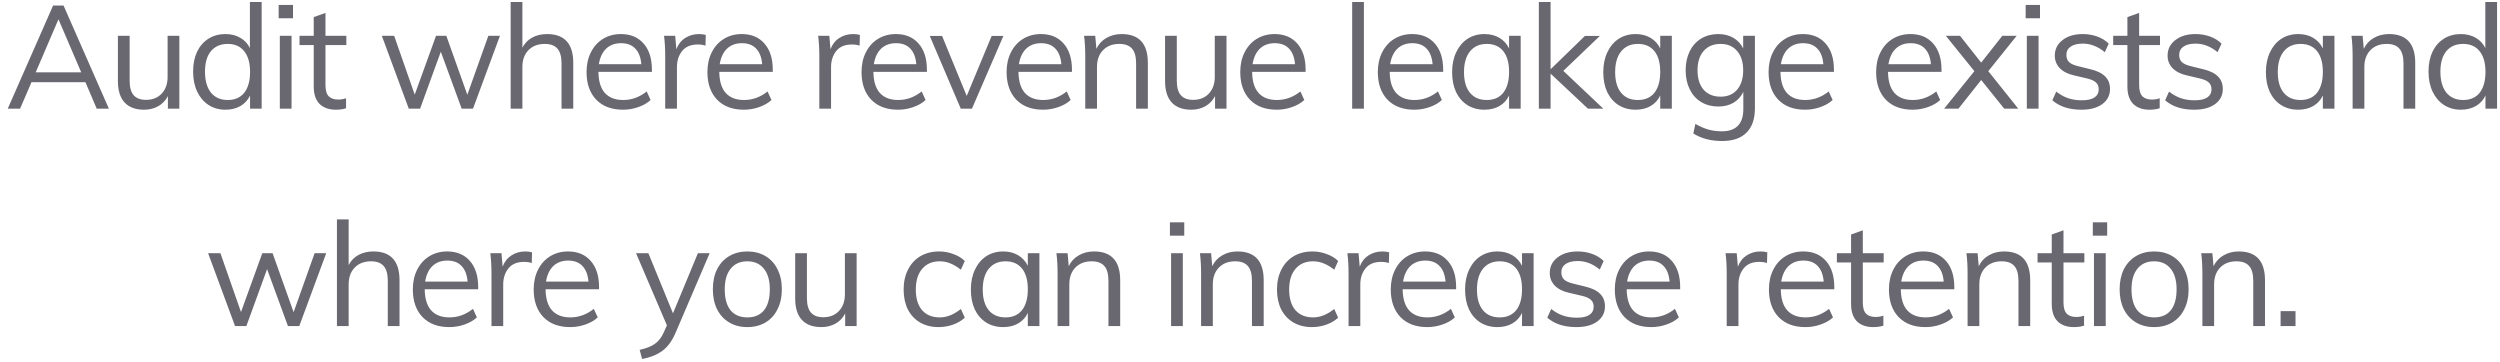 <svg width="276" height="40" viewBox="0 0 276 40" fill="none" xmlns="http://www.w3.org/2000/svg">
<path d="M9.431 9.072H3.478L2.215 12H0.854L5.862 0.608H7.014L12.023 12H10.678L9.431 9.072ZM8.966 7.984L6.455 2.128L3.942 7.984H8.966ZM19.8 3.952V12H18.536V10.608C18.28 11.099 17.923 11.472 17.464 11.728C17.006 11.984 16.488 12.112 15.912 12.112C14.963 12.112 14.243 11.845 13.752 11.312C13.262 10.779 13.016 9.989 13.016 8.944V3.952H14.312V8.912C14.312 9.637 14.462 10.171 14.76 10.512C15.059 10.853 15.512 11.024 16.12 11.024C16.835 11.024 17.411 10.795 17.848 10.336C18.286 9.867 18.504 9.253 18.504 8.496V3.952H19.8ZM28.887 0.224V12H27.607V10.544C27.372 11.045 27.015 11.435 26.535 11.712C26.065 11.979 25.516 12.112 24.887 12.112C24.183 12.112 23.558 11.936 23.015 11.584C22.481 11.232 22.065 10.741 21.767 10.112C21.468 9.472 21.319 8.736 21.319 7.904C21.319 7.072 21.462 6.347 21.75 5.728C22.049 5.099 22.471 4.613 23.015 4.272C23.558 3.931 24.183 3.76 24.887 3.76C25.516 3.76 26.065 3.899 26.535 4.176C27.004 4.443 27.356 4.821 27.59 5.312V0.224H28.887ZM25.142 11.04C25.932 11.04 26.54 10.773 26.966 10.24C27.393 9.696 27.607 8.928 27.607 7.936C27.607 6.955 27.393 6.197 26.966 5.664C26.54 5.12 25.932 4.848 25.142 4.848C24.353 4.848 23.735 5.115 23.287 5.648C22.849 6.181 22.631 6.933 22.631 7.904C22.631 8.896 22.849 9.669 23.287 10.224C23.735 10.768 24.353 11.04 25.142 11.04ZM30.892 3.952H32.188V12H30.892V3.952ZM32.348 0.544V2.016H30.764V0.544H32.348ZM35.932 4.976V9.376C35.932 9.973 36.055 10.395 36.3 10.64C36.546 10.875 36.892 10.992 37.34 10.992C37.639 10.992 37.927 10.944 38.204 10.848V11.952C37.874 12.059 37.5 12.112 37.084 12.112C36.316 12.112 35.714 11.899 35.276 11.472C34.85 11.035 34.636 10.395 34.636 9.552V4.976H33.068V3.952H34.636V1.888L35.932 1.424V3.952H38.236V4.976H35.932ZM55.194 3.952L52.218 12H50.969L48.666 5.712L46.377 12H45.13L42.154 3.952H43.514L45.785 10.448L48.138 3.952H49.273L51.593 10.464L53.913 3.952H55.194ZM60.392 3.76C62.322 3.76 63.288 4.821 63.288 6.944V12H61.992V7.008C61.992 6.261 61.842 5.717 61.544 5.376C61.245 5.024 60.776 4.848 60.136 4.848C59.389 4.848 58.791 5.077 58.343 5.536C57.895 5.995 57.672 6.613 57.672 7.392V12H56.376V0.224H57.672V5.264C57.928 4.773 58.29 4.4 58.76 4.144C59.239 3.888 59.783 3.76 60.392 3.76ZM71.971 7.936H66.067C66.077 8.96 66.312 9.733 66.771 10.256C67.24 10.779 67.917 11.04 68.803 11.04C69.741 11.04 70.605 10.725 71.395 10.096L71.827 11.04C71.475 11.371 71.021 11.632 70.467 11.824C69.923 12.016 69.363 12.112 68.787 12.112C67.528 12.112 66.541 11.744 65.827 11.008C65.112 10.261 64.755 9.243 64.755 7.952C64.755 7.131 64.915 6.405 65.235 5.776C65.555 5.136 66.003 4.64 66.579 4.288C67.155 3.936 67.811 3.76 68.547 3.76C69.613 3.76 70.451 4.112 71.059 4.816C71.667 5.509 71.971 6.469 71.971 7.696V7.936ZM68.563 4.768C67.891 4.768 67.341 4.971 66.915 5.376C66.499 5.781 66.232 6.352 66.115 7.088H70.803C70.739 6.331 70.515 5.755 70.131 5.36C69.757 4.965 69.235 4.768 68.563 4.768ZM77.182 3.76C77.448 3.76 77.694 3.792 77.918 3.856L77.886 5.04C77.64 4.955 77.358 4.912 77.038 4.912C76.259 4.912 75.678 5.157 75.294 5.648C74.92 6.128 74.734 6.715 74.734 7.408V12H73.438V6.208C73.438 5.376 73.395 4.624 73.31 3.952H74.542L74.67 5.44C74.872 4.896 75.198 4.48 75.646 4.192C76.094 3.904 76.606 3.76 77.182 3.76ZM85.314 7.936H79.41C79.421 8.96 79.655 9.733 80.114 10.256C80.583 10.779 81.261 11.04 82.146 11.04C83.085 11.04 83.949 10.725 84.738 10.096L85.17 11.04C84.818 11.371 84.365 11.632 83.81 11.824C83.266 12.016 82.706 12.112 82.13 12.112C80.871 12.112 79.885 11.744 79.17 11.008C78.455 10.261 78.098 9.243 78.098 7.952C78.098 7.131 78.258 6.405 78.578 5.776C78.898 5.136 79.346 4.64 79.922 4.288C80.498 3.936 81.154 3.76 81.89 3.76C82.957 3.76 83.794 4.112 84.402 4.816C85.01 5.509 85.314 6.469 85.314 7.696V7.936ZM81.906 4.768C81.234 4.768 80.685 4.971 80.258 5.376C79.842 5.781 79.575 6.352 79.458 7.088H84.146C84.082 6.331 83.858 5.755 83.474 5.36C83.101 4.965 82.578 4.768 81.906 4.768ZM94.197 3.76C94.463 3.76 94.709 3.792 94.933 3.856L94.901 5.04C94.655 4.955 94.373 4.912 94.053 4.912C93.274 4.912 92.693 5.157 92.309 5.648C91.935 6.128 91.749 6.715 91.749 7.408V12H90.453V6.208C90.453 5.376 90.41 4.624 90.325 3.952H91.557L91.685 5.44C91.887 4.896 92.213 4.48 92.661 4.192C93.109 3.904 93.621 3.76 94.197 3.76ZM102.329 7.936H96.425C96.436 8.96 96.67 9.733 97.129 10.256C97.598 10.779 98.276 11.04 99.161 11.04C100.1 11.04 100.964 10.725 101.753 10.096L102.185 11.04C101.833 11.371 101.38 11.632 100.825 11.824C100.281 12.016 99.721 12.112 99.145 12.112C97.886 12.112 96.9 11.744 96.185 11.008C95.47 10.261 95.113 9.243 95.113 7.952C95.113 7.131 95.273 6.405 95.593 5.776C95.913 5.136 96.361 4.64 96.937 4.288C97.513 3.936 98.169 3.76 98.905 3.76C99.972 3.76 100.809 4.112 101.417 4.816C102.025 5.509 102.329 6.469 102.329 7.696V7.936ZM98.921 4.768C98.249 4.768 97.7 4.971 97.273 5.376C96.857 5.781 96.59 6.352 96.473 7.088H101.161C101.097 6.331 100.873 5.755 100.489 5.36C100.116 4.965 99.593 4.768 98.921 4.768ZM110.774 3.968L107.302 12H106.07L102.646 3.968H104.006L106.726 10.592L109.478 3.968H110.774ZM118.344 7.936H112.44C112.451 8.96 112.686 9.733 113.144 10.256C113.614 10.779 114.291 11.04 115.176 11.04C116.115 11.04 116.979 10.725 117.768 10.096L118.2 11.04C117.848 11.371 117.395 11.632 116.84 11.824C116.296 12.016 115.736 12.112 115.16 12.112C113.902 12.112 112.915 11.744 112.2 11.008C111.486 10.261 111.128 9.243 111.128 7.952C111.128 7.131 111.288 6.405 111.608 5.776C111.928 5.136 112.376 4.64 112.952 4.288C113.528 3.936 114.184 3.76 114.92 3.76C115.987 3.76 116.824 4.112 117.432 4.816C118.04 5.509 118.344 6.469 118.344 7.696V7.936ZM114.936 4.768C114.264 4.768 113.715 4.971 113.288 5.376C112.872 5.781 112.606 6.352 112.488 7.088H117.176C117.112 6.331 116.888 5.755 116.504 5.36C116.131 4.965 115.608 4.768 114.936 4.768ZM123.827 3.76C125.758 3.76 126.723 4.821 126.723 6.944V12H125.427V7.008C125.427 6.261 125.278 5.717 124.979 5.376C124.68 5.024 124.211 4.848 123.571 4.848C122.824 4.848 122.227 5.077 121.779 5.536C121.331 5.995 121.107 6.613 121.107 7.392V12H119.811V6.208C119.811 5.376 119.768 4.624 119.683 3.952H120.915L121.043 5.392C121.288 4.869 121.656 4.469 122.147 4.192C122.638 3.904 123.198 3.76 123.827 3.76ZM135.406 3.952V12H134.142V10.608C133.886 11.099 133.529 11.472 133.07 11.728C132.612 11.984 132.094 12.112 131.518 12.112C130.569 12.112 129.849 11.845 129.358 11.312C128.868 10.779 128.622 9.989 128.622 8.944V3.952H129.918V8.912C129.918 9.637 130.068 10.171 130.366 10.512C130.665 10.853 131.118 11.024 131.726 11.024C132.441 11.024 133.017 10.795 133.454 10.336C133.892 9.867 134.11 9.253 134.11 8.496V3.952H135.406ZM144.14 7.936H138.236C138.247 8.96 138.482 9.733 138.94 10.256C139.41 10.779 140.087 11.04 140.972 11.04C141.911 11.04 142.775 10.725 143.564 10.096L143.996 11.04C143.644 11.371 143.191 11.632 142.636 11.824C142.092 12.016 141.532 12.112 140.956 12.112C139.698 12.112 138.711 11.744 137.996 11.008C137.282 10.261 136.924 9.243 136.924 7.952C136.924 7.131 137.084 6.405 137.404 5.776C137.724 5.136 138.172 4.64 138.748 4.288C139.324 3.936 139.98 3.76 140.716 3.76C141.783 3.76 142.62 4.112 143.228 4.816C143.836 5.509 144.14 6.469 144.14 7.696V7.936ZM140.732 4.768C140.06 4.768 139.511 4.971 139.084 5.376C138.668 5.781 138.402 6.352 138.284 7.088H142.972C142.908 6.331 142.684 5.755 142.3 5.36C141.927 4.965 141.404 4.768 140.732 4.768ZM149.279 0.224H150.575V12H149.279V0.224ZM159.327 7.936H153.423C153.434 8.96 153.669 9.733 154.127 10.256C154.597 10.779 155.274 11.04 156.159 11.04C157.098 11.04 157.962 10.725 158.751 10.096L159.183 11.04C158.831 11.371 158.378 11.632 157.823 11.824C157.279 12.016 156.719 12.112 156.143 12.112C154.885 12.112 153.898 11.744 153.183 11.008C152.469 10.261 152.111 9.243 152.111 7.952C152.111 7.131 152.271 6.405 152.591 5.776C152.911 5.136 153.359 4.64 153.935 4.288C154.511 3.936 155.167 3.76 155.903 3.76C156.97 3.76 157.807 4.112 158.415 4.816C159.023 5.509 159.327 6.469 159.327 7.696V7.936ZM155.919 4.768C155.247 4.768 154.698 4.971 154.271 5.376C153.855 5.781 153.589 6.352 153.471 7.088H158.159C158.095 6.331 157.871 5.755 157.487 5.36C157.114 4.965 156.591 4.768 155.919 4.768ZM167.882 3.952V12H166.602V10.544C166.368 11.045 166.01 11.435 165.53 11.712C165.061 11.979 164.512 12.112 163.882 12.112C163.168 12.112 162.538 11.941 161.994 11.6C161.461 11.259 161.045 10.779 160.746 10.16C160.458 9.531 160.314 8.8 160.314 7.968C160.314 7.136 160.464 6.405 160.762 5.776C161.061 5.136 161.477 4.64 162.01 4.288C162.554 3.936 163.178 3.76 163.882 3.76C164.512 3.76 165.061 3.899 165.53 4.176C166 4.453 166.357 4.843 166.602 5.344V3.952H167.882ZM164.138 11.04C164.928 11.04 165.536 10.773 165.962 10.24C166.389 9.696 166.602 8.928 166.602 7.936C166.602 6.944 166.389 6.181 165.962 5.648C165.536 5.115 164.928 4.848 164.138 4.848C163.349 4.848 162.73 5.125 162.282 5.68C161.845 6.224 161.626 6.987 161.626 7.968C161.626 8.949 161.845 9.707 162.282 10.24C162.72 10.773 163.338 11.04 164.138 11.04ZM175.312 12L171.184 8.128V12H169.888V0.224H171.184V7.648L174.976 3.968H176.624L172.592 7.824L177.008 12H175.312ZM184.569 3.952V12H183.289V10.544C183.055 11.045 182.697 11.435 182.217 11.712C181.748 11.979 181.199 12.112 180.569 12.112C179.855 12.112 179.225 11.941 178.681 11.6C178.148 11.259 177.732 10.779 177.433 10.16C177.145 9.531 177.001 8.8 177.001 7.968C177.001 7.136 177.151 6.405 177.449 5.776C177.748 5.136 178.164 4.64 178.697 4.288C179.241 3.936 179.865 3.76 180.569 3.76C181.199 3.76 181.748 3.899 182.217 4.176C182.687 4.453 183.044 4.843 183.289 5.344V3.952H184.569ZM180.825 11.04C181.615 11.04 182.223 10.773 182.649 10.24C183.076 9.696 183.289 8.928 183.289 7.936C183.289 6.944 183.076 6.181 182.649 5.648C182.223 5.115 181.615 4.848 180.825 4.848C180.036 4.848 179.417 5.125 178.969 5.68C178.532 6.224 178.313 6.987 178.313 7.968C178.313 8.949 178.532 9.707 178.969 10.24C179.407 10.773 180.025 11.04 180.825 11.04ZM193.743 3.952V11.936C193.743 13.131 193.434 14.032 192.815 14.64C192.207 15.259 191.306 15.568 190.111 15.568C188.884 15.568 187.828 15.291 186.943 14.736L187.167 13.68C187.679 13.968 188.159 14.176 188.607 14.304C189.066 14.432 189.567 14.496 190.111 14.496C190.89 14.496 191.476 14.288 191.871 13.872C192.266 13.467 192.463 12.859 192.463 12.048V10.144C192.218 10.656 191.855 11.056 191.375 11.344C190.906 11.621 190.346 11.76 189.695 11.76C188.991 11.76 188.362 11.595 187.807 11.264C187.263 10.933 186.842 10.464 186.543 9.856C186.244 9.248 186.095 8.549 186.095 7.76C186.095 6.971 186.244 6.272 186.543 5.664C186.842 5.056 187.263 4.587 187.807 4.256C188.362 3.925 188.991 3.76 189.695 3.76C190.335 3.76 190.89 3.899 191.359 4.176C191.839 4.453 192.202 4.843 192.447 5.344V3.952H193.743ZM189.951 10.672C190.73 10.672 191.338 10.416 191.775 9.904C192.223 9.381 192.447 8.667 192.447 7.76C192.447 6.853 192.223 6.144 191.775 5.632C191.338 5.109 190.73 4.848 189.951 4.848C189.162 4.848 188.538 5.109 188.079 5.632C187.631 6.144 187.407 6.853 187.407 7.76C187.407 8.667 187.631 9.381 188.079 9.904C188.538 10.416 189.162 10.672 189.951 10.672ZM202.467 7.936H196.563C196.574 8.96 196.808 9.733 197.267 10.256C197.736 10.779 198.414 11.04 199.299 11.04C200.238 11.04 201.102 10.725 201.891 10.096L202.323 11.04C201.971 11.371 201.518 11.632 200.963 11.824C200.419 12.016 199.859 12.112 199.283 12.112C198.024 12.112 197.038 11.744 196.323 11.008C195.608 10.261 195.251 9.243 195.251 7.952C195.251 7.131 195.411 6.405 195.731 5.776C196.051 5.136 196.499 4.64 197.075 4.288C197.651 3.936 198.307 3.76 199.043 3.76C200.11 3.76 200.947 4.112 201.555 4.816C202.163 5.509 202.467 6.469 202.467 7.696V7.936ZM199.059 4.768C198.387 4.768 197.838 4.971 197.411 5.376C196.995 5.781 196.728 6.352 196.611 7.088H201.299C201.235 6.331 201.011 5.755 200.627 5.36C200.254 4.965 199.731 4.768 199.059 4.768ZM214.341 7.936H208.437C208.448 8.96 208.683 9.733 209.141 10.256C209.611 10.779 210.288 11.04 211.173 11.04C212.112 11.04 212.976 10.725 213.765 10.096L214.197 11.04C213.845 11.371 213.392 11.632 212.837 11.824C212.293 12.016 211.733 12.112 211.157 12.112C209.899 12.112 208.912 11.744 208.197 11.008C207.483 10.261 207.125 9.243 207.125 7.952C207.125 7.131 207.285 6.405 207.605 5.776C207.925 5.136 208.373 4.64 208.949 4.288C209.525 3.936 210.181 3.76 210.917 3.76C211.984 3.76 212.821 4.112 213.429 4.816C214.037 5.509 214.341 6.469 214.341 7.696V7.936ZM210.933 4.768C210.261 4.768 209.712 4.971 209.285 5.376C208.869 5.781 208.603 6.352 208.485 7.088H213.173C213.109 6.331 212.885 5.755 212.501 5.36C212.128 4.965 211.605 4.768 210.933 4.768ZM222.819 12H221.267L218.723 8.832L216.211 12H214.627L217.971 7.856L214.819 3.952H216.387L218.723 6.912L221.059 3.952H222.643L219.507 7.856L222.819 12ZM223.761 3.952H225.057V12H223.761V3.952ZM225.217 0.544V2.016H223.633V0.544H225.217ZM229.794 12.112C228.439 12.112 227.367 11.765 226.578 11.072L227.01 10.112C227.447 10.453 227.89 10.699 228.338 10.848C228.786 10.997 229.287 11.072 229.842 11.072C230.45 11.072 230.908 10.971 231.218 10.768C231.538 10.555 231.698 10.251 231.698 9.856C231.698 9.536 231.591 9.28 231.378 9.088C231.164 8.896 230.812 8.747 230.322 8.64L228.962 8.32C228.29 8.171 227.767 7.904 227.394 7.52C227.031 7.136 226.85 6.677 226.85 6.144C226.85 5.44 227.132 4.869 227.698 4.432C228.263 3.984 229.01 3.76 229.938 3.76C230.503 3.76 231.036 3.851 231.538 4.032C232.039 4.213 232.46 4.475 232.802 4.816L232.37 5.76C231.612 5.131 230.802 4.816 229.938 4.816C229.362 4.816 228.914 4.928 228.594 5.152C228.284 5.365 228.13 5.669 228.13 6.064C228.13 6.395 228.226 6.656 228.418 6.848C228.62 7.04 228.94 7.189 229.378 7.296L230.738 7.632C231.484 7.803 232.039 8.069 232.402 8.432C232.764 8.784 232.946 9.248 232.946 9.824C232.946 10.517 232.663 11.072 232.098 11.488C231.532 11.904 230.764 12.112 229.794 12.112ZM236.161 4.976V9.376C236.161 9.973 236.283 10.395 236.529 10.64C236.774 10.875 237.121 10.992 237.569 10.992C237.867 10.992 238.155 10.944 238.433 10.848V11.952C238.102 12.059 237.729 12.112 237.313 12.112C236.545 12.112 235.942 11.899 235.505 11.472C235.078 11.035 234.865 10.395 234.865 9.552V4.976H233.297V3.952H234.865V1.888L236.161 1.424V3.952H238.465V4.976H236.161ZM242.246 12.112C240.892 12.112 239.82 11.765 239.03 11.072L239.462 10.112C239.9 10.453 240.342 10.699 240.79 10.848C241.238 10.997 241.74 11.072 242.294 11.072C242.902 11.072 243.361 10.971 243.67 10.768C243.99 10.555 244.15 10.251 244.15 9.856C244.15 9.536 244.044 9.28 243.83 9.088C243.617 8.896 243.265 8.747 242.774 8.64L241.414 8.32C240.742 8.171 240.22 7.904 239.846 7.52C239.484 7.136 239.302 6.677 239.302 6.144C239.302 5.44 239.585 4.869 240.15 4.432C240.716 3.984 241.462 3.76 242.39 3.76C242.956 3.76 243.489 3.851 243.99 4.032C244.492 4.213 244.913 4.475 245.254 4.816L244.822 5.76C244.065 5.131 243.254 4.816 242.39 4.816C241.814 4.816 241.366 4.928 241.046 5.152C240.737 5.365 240.582 5.669 240.582 6.064C240.582 6.395 240.678 6.656 240.87 6.848C241.073 7.04 241.393 7.189 241.83 7.296L243.19 7.632C243.937 7.803 244.492 8.069 244.854 8.432C245.217 8.784 245.398 9.248 245.398 9.824C245.398 10.517 245.116 11.072 244.55 11.488C243.985 11.904 243.217 12.112 242.246 12.112ZM257.723 3.952V12H256.443V10.544C256.209 11.045 255.851 11.435 255.371 11.712C254.902 11.979 254.353 12.112 253.723 12.112C253.009 12.112 252.379 11.941 251.835 11.6C251.302 11.259 250.886 10.779 250.587 10.16C250.299 9.531 250.155 8.8 250.155 7.968C250.155 7.136 250.305 6.405 250.603 5.776C250.902 5.136 251.318 4.64 251.851 4.288C252.395 3.936 253.019 3.76 253.723 3.76C254.353 3.76 254.902 3.899 255.371 4.176C255.841 4.453 256.198 4.843 256.443 5.344V3.952H257.723ZM253.979 11.04C254.769 11.04 255.377 10.773 255.803 10.24C256.23 9.696 256.443 8.928 256.443 7.936C256.443 6.944 256.23 6.181 255.803 5.648C255.377 5.115 254.769 4.848 253.979 4.848C253.19 4.848 252.571 5.125 252.123 5.68C251.686 6.224 251.467 6.987 251.467 7.968C251.467 8.949 251.686 9.707 252.123 10.24C252.561 10.773 253.179 11.04 253.979 11.04ZM263.745 3.76C265.675 3.76 266.641 4.821 266.641 6.944V12H265.345V7.008C265.345 6.261 265.195 5.717 264.897 5.376C264.598 5.024 264.129 4.848 263.489 4.848C262.742 4.848 262.145 5.077 261.697 5.536C261.249 5.995 261.025 6.613 261.025 7.392V12H259.729V6.208C259.729 5.376 259.686 4.624 259.601 3.952H260.833L260.961 5.392C261.206 4.869 261.574 4.469 262.065 4.192C262.555 3.904 263.115 3.76 263.745 3.76ZM275.676 0.224V12H274.396V10.544C274.161 11.045 273.804 11.435 273.324 11.712C272.855 11.979 272.305 12.112 271.676 12.112C270.972 12.112 270.348 11.936 269.804 11.584C269.271 11.232 268.855 10.741 268.556 10.112C268.257 9.472 268.108 8.736 268.108 7.904C268.108 7.072 268.252 6.347 268.54 5.728C268.839 5.099 269.26 4.613 269.804 4.272C270.348 3.931 270.972 3.76 271.676 3.76C272.305 3.76 272.855 3.899 273.324 4.176C273.793 4.443 274.145 4.821 274.38 5.312V0.224H275.676ZM271.932 11.04C272.721 11.04 273.329 10.773 273.756 10.24C274.183 9.696 274.396 8.928 274.396 7.936C274.396 6.955 274.183 6.197 273.756 5.664C273.329 5.12 272.721 4.848 271.932 4.848C271.143 4.848 270.524 5.115 270.076 5.648C269.639 6.181 269.42 6.933 269.42 7.904C269.42 8.896 269.639 9.669 270.076 10.224C270.524 10.768 271.143 11.04 271.932 11.04ZM36.014 27.952L33.038 36H31.79L29.486 29.712L27.198 36H25.95L22.974 27.952H24.334L26.606 34.448L28.958 27.952H30.094L32.414 34.464L34.734 27.952H36.014ZM41.212 27.76C43.143 27.76 44.108 28.821 44.108 30.944V36H42.812V31.008C42.812 30.261 42.663 29.717 42.364 29.376C42.066 29.024 41.596 28.848 40.956 28.848C40.21 28.848 39.612 29.077 39.164 29.536C38.717 29.995 38.492 30.613 38.492 31.392V36H37.197V24.224H38.492V29.264C38.748 28.773 39.111 28.4 39.581 28.144C40.06 27.888 40.605 27.76 41.212 27.76ZM52.792 31.936H46.888C46.898 32.96 47.133 33.733 47.592 34.256C48.061 34.779 48.738 35.04 49.624 35.04C50.562 35.04 51.426 34.725 52.216 34.096L52.648 35.04C52.296 35.371 51.842 35.632 51.288 35.824C50.744 36.016 50.184 36.112 49.608 36.112C48.349 36.112 47.362 35.744 46.648 35.008C45.933 34.261 45.576 33.243 45.576 31.952C45.576 31.131 45.736 30.405 46.056 29.776C46.376 29.136 46.824 28.64 47.4 28.288C47.976 27.936 48.632 27.76 49.368 27.76C50.434 27.76 51.272 28.112 51.88 28.816C52.488 29.509 52.792 30.469 52.792 31.696V31.936ZM49.384 28.768C48.712 28.768 48.162 28.971 47.736 29.376C47.32 29.781 47.053 30.352 46.936 31.088H51.624C51.56 30.331 51.336 29.755 50.952 29.36C50.578 28.965 50.056 28.768 49.384 28.768ZM58.003 27.76C58.269 27.76 58.515 27.792 58.739 27.856L58.707 29.04C58.461 28.955 58.179 28.912 57.859 28.912C57.08 28.912 56.499 29.157 56.115 29.648C55.741 30.128 55.555 30.715 55.555 31.408V36H54.259V30.208C54.259 29.376 54.216 28.624 54.131 27.952H55.363L55.491 29.44C55.693 28.896 56.019 28.48 56.467 28.192C56.915 27.904 57.427 27.76 58.003 27.76ZM66.135 31.936H60.231C60.242 32.96 60.476 33.733 60.935 34.256C61.404 34.779 62.082 35.04 62.967 35.04C63.906 35.04 64.77 34.725 65.559 34.096L65.991 35.04C65.639 35.371 65.186 35.632 64.631 35.824C64.087 36.016 63.527 36.112 62.951 36.112C61.692 36.112 60.706 35.744 59.991 35.008C59.276 34.261 58.919 33.243 58.919 31.952C58.919 31.131 59.079 30.405 59.399 29.776C59.719 29.136 60.167 28.64 60.743 28.288C61.319 27.936 61.975 27.76 62.711 27.76C63.778 27.76 64.615 28.112 65.223 28.816C65.831 29.509 66.135 30.469 66.135 31.696V31.936ZM62.727 28.768C62.055 28.768 61.506 28.971 61.079 29.376C60.663 29.781 60.396 30.352 60.279 31.088H64.967C64.903 30.331 64.679 29.755 64.295 29.36C63.922 28.965 63.399 28.768 62.727 28.768ZM78.346 27.952L74.585 36.736C74.191 37.653 73.695 38.325 73.097 38.752C72.5 39.179 71.764 39.472 70.889 39.632L70.618 38.624C71.375 38.453 71.945 38.224 72.329 37.936C72.724 37.659 73.049 37.227 73.305 36.64L73.626 35.92L70.218 27.952H71.578L74.297 34.592L77.049 27.952H78.346ZM82.508 36.112C81.75 36.112 81.084 35.941 80.508 35.6C79.932 35.259 79.484 34.773 79.164 34.144C78.854 33.515 78.7 32.779 78.7 31.936C78.7 31.093 78.854 30.357 79.164 29.728C79.484 29.099 79.932 28.613 80.508 28.272C81.084 27.931 81.75 27.76 82.508 27.76C83.265 27.76 83.932 27.931 84.508 28.272C85.084 28.613 85.526 29.099 85.836 29.728C86.156 30.357 86.316 31.093 86.316 31.936C86.316 32.779 86.156 33.515 85.836 34.144C85.526 34.773 85.084 35.259 84.508 35.6C83.932 35.941 83.265 36.112 82.508 36.112ZM82.508 35.04C83.308 35.04 83.921 34.779 84.348 34.256C84.774 33.723 84.988 32.949 84.988 31.936C84.988 30.955 84.769 30.197 84.332 29.664C83.894 29.12 83.286 28.848 82.508 28.848C81.718 28.848 81.105 29.12 80.668 29.664C80.23 30.197 80.012 30.955 80.012 31.936C80.012 32.949 80.225 33.723 80.652 34.256C81.089 34.779 81.708 35.04 82.508 35.04ZM94.572 27.952V36H93.308V34.608C93.052 35.099 92.694 35.472 92.236 35.728C91.777 35.984 91.26 36.112 90.684 36.112C89.734 36.112 89.014 35.845 88.524 35.312C88.033 34.779 87.788 33.989 87.788 32.944V27.952H89.084V32.912C89.084 33.637 89.233 34.171 89.532 34.512C89.83 34.853 90.284 35.024 90.892 35.024C91.606 35.024 92.182 34.795 92.62 34.336C93.057 33.867 93.276 33.253 93.276 32.496V27.952H94.572ZM103.617 36.112C102.839 36.112 102.156 35.941 101.569 35.6C100.993 35.259 100.545 34.779 100.225 34.16C99.916 33.531 99.761 32.8 99.761 31.968C99.761 31.136 99.921 30.405 100.241 29.776C100.561 29.136 101.015 28.64 101.601 28.288C102.199 27.936 102.892 27.76 103.681 27.76C104.225 27.76 104.748 27.856 105.249 28.048C105.761 28.229 106.183 28.485 106.513 28.816L106.081 29.776C105.676 29.456 105.281 29.221 104.897 29.072C104.524 28.923 104.14 28.848 103.745 28.848C102.924 28.848 102.279 29.125 101.809 29.68C101.34 30.224 101.105 30.987 101.105 31.968C101.105 32.939 101.335 33.696 101.793 34.24C102.263 34.773 102.913 35.04 103.745 35.04C104.14 35.04 104.524 34.965 104.897 34.816C105.281 34.667 105.676 34.432 106.081 34.112L106.513 35.072C106.172 35.392 105.74 35.648 105.217 35.84C104.705 36.021 104.172 36.112 103.617 36.112ZM114.751 27.952V36H113.471V34.544C113.236 35.045 112.879 35.435 112.399 35.712C111.93 35.979 111.38 36.112 110.751 36.112C110.036 36.112 109.407 35.941 108.863 35.6C108.33 35.259 107.914 34.779 107.615 34.16C107.327 33.531 107.183 32.8 107.183 31.968C107.183 31.136 107.332 30.405 107.631 29.776C107.93 29.136 108.346 28.64 108.879 28.288C109.423 27.936 110.047 27.76 110.751 27.76C111.38 27.76 111.93 27.899 112.399 28.176C112.868 28.453 113.226 28.843 113.471 29.344V27.952H114.751ZM111.007 35.04C111.796 35.04 112.404 34.773 112.831 34.24C113.258 33.696 113.471 32.928 113.471 31.936C113.471 30.944 113.258 30.181 112.831 29.648C112.404 29.115 111.796 28.848 111.007 28.848C110.218 28.848 109.599 29.125 109.151 29.68C108.714 30.224 108.495 30.987 108.495 31.968C108.495 32.949 108.714 33.707 109.151 34.24C109.588 34.773 110.207 35.04 111.007 35.04ZM120.773 27.76C122.703 27.76 123.669 28.821 123.669 30.944V36H122.373V31.008C122.373 30.261 122.223 29.717 121.925 29.376C121.626 29.024 121.157 28.848 120.517 28.848C119.77 28.848 119.173 29.077 118.725 29.536C118.277 29.995 118.053 30.613 118.053 31.392V36H116.757V30.208C116.757 29.376 116.714 28.624 116.629 27.952H117.861L117.989 29.392C118.234 28.869 118.602 28.469 119.093 28.192C119.583 27.904 120.143 27.76 120.773 27.76ZM129.287 27.952H130.583V36H129.287V27.952ZM130.743 24.544V26.016H129.159V24.544H130.743ZM136.616 27.76C138.546 27.76 139.512 28.821 139.512 30.944V36H138.216V31.008C138.216 30.261 138.066 29.717 137.768 29.376C137.469 29.024 137 28.848 136.36 28.848C135.613 28.848 135.016 29.077 134.568 29.536C134.12 29.995 133.896 30.613 133.896 31.392V36H132.6V30.208C132.6 29.376 132.557 28.624 132.472 27.952H133.704L133.832 29.392C134.077 28.869 134.445 28.469 134.936 28.192C135.426 27.904 135.986 27.76 136.616 27.76ZM144.835 36.112C144.056 36.112 143.374 35.941 142.787 35.6C142.211 35.259 141.763 34.779 141.443 34.16C141.134 33.531 140.979 32.8 140.979 31.968C140.979 31.136 141.139 30.405 141.459 29.776C141.779 29.136 142.232 28.64 142.819 28.288C143.416 27.936 144.11 27.76 144.899 27.76C145.443 27.76 145.966 27.856 146.467 28.048C146.979 28.229 147.4 28.485 147.731 28.816L147.299 29.776C146.894 29.456 146.499 29.221 146.115 29.072C145.742 28.923 145.358 28.848 144.963 28.848C144.142 28.848 143.496 29.125 143.027 29.68C142.558 30.224 142.323 30.987 142.323 31.968C142.323 32.939 142.552 33.696 143.011 34.24C143.48 34.773 144.131 35.04 144.963 35.04C145.358 35.04 145.742 34.965 146.115 34.816C146.499 34.667 146.894 34.432 147.299 34.112L147.731 35.072C147.39 35.392 146.958 35.648 146.435 35.84C145.923 36.021 145.39 36.112 144.835 36.112ZM152.625 27.76C152.891 27.76 153.137 27.792 153.361 27.856L153.329 29.04C153.083 28.955 152.801 28.912 152.481 28.912C151.702 28.912 151.121 29.157 150.737 29.648C150.363 30.128 150.177 30.715 150.177 31.408V36H148.881V30.208C148.881 29.376 148.838 28.624 148.753 27.952H149.985L150.113 29.44C150.315 28.896 150.641 28.48 151.089 28.192C151.537 27.904 152.049 27.76 152.625 27.76ZM160.757 31.936H154.853C154.864 32.96 155.098 33.733 155.557 34.256C156.026 34.779 156.704 35.04 157.589 35.04C158.528 35.04 159.392 34.725 160.181 34.096L160.613 35.04C160.261 35.371 159.808 35.632 159.253 35.824C158.709 36.016 158.149 36.112 157.573 36.112C156.314 36.112 155.328 35.744 154.613 35.008C153.898 34.261 153.541 33.243 153.541 31.952C153.541 31.131 153.701 30.405 154.021 29.776C154.341 29.136 154.789 28.64 155.365 28.288C155.941 27.936 156.597 27.76 157.333 27.76C158.4 27.76 159.237 28.112 159.845 28.816C160.453 29.509 160.757 30.469 160.757 31.696V31.936ZM157.349 28.768C156.677 28.768 156.128 28.971 155.701 29.376C155.285 29.781 155.018 30.352 154.901 31.088H159.589C159.525 30.331 159.301 29.755 158.917 29.36C158.544 28.965 158.021 28.768 157.349 28.768ZM169.312 27.952V36H168.032V34.544C167.797 35.045 167.44 35.435 166.96 35.712C166.491 35.979 165.941 36.112 165.312 36.112C164.597 36.112 163.968 35.941 163.424 35.6C162.891 35.259 162.475 34.779 162.176 34.16C161.888 33.531 161.744 32.8 161.744 31.968C161.744 31.136 161.893 30.405 162.192 29.776C162.491 29.136 162.907 28.64 163.44 28.288C163.984 27.936 164.608 27.76 165.312 27.76C165.941 27.76 166.491 27.899 166.96 28.176C167.429 28.453 167.787 28.843 168.032 29.344V27.952H169.312ZM165.568 35.04C166.357 35.04 166.965 34.773 167.392 34.24C167.819 33.696 168.032 32.928 168.032 31.936C168.032 30.944 167.819 30.181 167.392 29.648C166.965 29.115 166.357 28.848 165.568 28.848C164.779 28.848 164.16 29.125 163.712 29.68C163.275 30.224 163.056 30.987 163.056 31.968C163.056 32.949 163.275 33.707 163.712 34.24C164.149 34.773 164.768 35.04 165.568 35.04ZM174.037 36.112C172.683 36.112 171.611 35.765 170.821 35.072L171.253 34.112C171.691 34.453 172.133 34.699 172.581 34.848C173.029 34.997 173.531 35.072 174.085 35.072C174.693 35.072 175.152 34.971 175.461 34.768C175.781 34.555 175.941 34.251 175.941 33.856C175.941 33.536 175.835 33.28 175.621 33.088C175.408 32.896 175.056 32.747 174.565 32.64L173.205 32.32C172.533 32.171 172.011 31.904 171.637 31.52C171.275 31.136 171.093 30.677 171.093 30.144C171.093 29.44 171.376 28.869 171.941 28.432C172.507 27.984 173.253 27.76 174.181 27.76C174.747 27.76 175.28 27.851 175.781 28.032C176.283 28.213 176.704 28.475 177.045 28.816L176.613 29.76C175.856 29.131 175.045 28.816 174.181 28.816C173.605 28.816 173.157 28.928 172.837 29.152C172.528 29.365 172.373 29.669 172.373 30.064C172.373 30.395 172.469 30.656 172.661 30.848C172.864 31.04 173.184 31.189 173.621 31.296L174.981 31.632C175.728 31.803 176.283 32.069 176.645 32.432C177.008 32.784 177.189 33.248 177.189 33.824C177.189 34.517 176.907 35.072 176.341 35.488C175.776 35.904 175.008 36.112 174.037 36.112ZM185.491 31.936H179.587C179.597 32.96 179.832 33.733 180.291 34.256C180.76 34.779 181.437 35.04 182.323 35.04C183.261 35.04 184.125 34.725 184.915 34.096L185.347 35.04C184.995 35.371 184.541 35.632 183.987 35.824C183.443 36.016 182.883 36.112 182.307 36.112C181.048 36.112 180.061 35.744 179.347 35.008C178.632 34.261 178.275 33.243 178.275 31.952C178.275 31.131 178.435 30.405 178.755 29.776C179.075 29.136 179.523 28.64 180.099 28.288C180.675 27.936 181.331 27.76 182.067 27.76C183.133 27.76 183.971 28.112 184.579 28.816C185.187 29.509 185.491 30.469 185.491 31.696V31.936ZM182.083 28.768C181.411 28.768 180.861 28.971 180.435 29.376C180.019 29.781 179.752 30.352 179.635 31.088H184.323C184.259 30.331 184.035 29.755 183.651 29.36C183.277 28.965 182.755 28.768 182.083 28.768ZM194.373 27.76C194.64 27.76 194.885 27.792 195.109 27.856L195.077 29.04C194.832 28.955 194.549 28.912 194.229 28.912C193.451 28.912 192.869 29.157 192.485 29.648C192.112 30.128 191.925 30.715 191.925 31.408V36H190.629V30.208C190.629 29.376 190.587 28.624 190.501 27.952H191.733L191.861 29.44C192.064 28.896 192.389 28.48 192.837 28.192C193.285 27.904 193.797 27.76 194.373 27.76ZM202.506 31.936H196.602C196.612 32.96 196.847 33.733 197.306 34.256C197.775 34.779 198.452 35.04 199.338 35.04C200.276 35.04 201.14 34.725 201.93 34.096L202.362 35.04C202.01 35.371 201.556 35.632 201.002 35.824C200.458 36.016 199.898 36.112 199.322 36.112C198.063 36.112 197.076 35.744 196.362 35.008C195.647 34.261 195.29 33.243 195.29 31.952C195.29 31.131 195.45 30.405 195.77 29.776C196.09 29.136 196.538 28.64 197.114 28.288C197.69 27.936 198.346 27.76 199.082 27.76C200.148 27.76 200.986 28.112 201.594 28.816C202.202 29.509 202.506 30.469 202.506 31.696V31.936ZM199.098 28.768C198.426 28.768 197.876 28.971 197.45 29.376C197.034 29.781 196.767 30.352 196.65 31.088H201.338C201.274 30.331 201.05 29.755 200.666 29.36C200.292 28.965 199.77 28.768 199.098 28.768ZM205.654 28.976V33.376C205.654 33.973 205.776 34.395 206.022 34.64C206.267 34.875 206.614 34.992 207.062 34.992C207.36 34.992 207.648 34.944 207.926 34.848V35.952C207.595 36.059 207.222 36.112 206.806 36.112C206.038 36.112 205.435 35.899 204.998 35.472C204.571 35.035 204.358 34.395 204.358 33.552V28.976H202.79V27.952H204.358V25.888L205.654 25.424V27.952H207.958V28.976H205.654ZM215.755 31.936H209.851C209.862 32.96 210.097 33.733 210.555 34.256C211.025 34.779 211.702 35.04 212.587 35.04C213.526 35.04 214.39 34.725 215.179 34.096L215.611 35.04C215.259 35.371 214.806 35.632 214.251 35.824C213.707 36.016 213.147 36.112 212.571 36.112C211.313 36.112 210.326 35.744 209.611 35.008C208.897 34.261 208.539 33.243 208.539 31.952C208.539 31.131 208.699 30.405 209.019 29.776C209.339 29.136 209.787 28.64 210.363 28.288C210.939 27.936 211.595 27.76 212.331 27.76C213.398 27.76 214.235 28.112 214.843 28.816C215.451 29.509 215.755 30.469 215.755 31.696V31.936ZM212.347 28.768C211.675 28.768 211.126 28.971 210.699 29.376C210.283 29.781 210.017 30.352 209.899 31.088H214.587C214.523 30.331 214.299 29.755 213.915 29.36C213.542 28.965 213.019 28.768 212.347 28.768ZM221.238 27.76C223.169 27.76 224.134 28.821 224.134 30.944V36H222.838V31.008C222.838 30.261 222.689 29.717 222.39 29.376C222.092 29.024 221.622 28.848 220.982 28.848C220.236 28.848 219.638 29.077 219.19 29.536C218.742 29.995 218.518 30.613 218.518 31.392V36H217.222V30.208C217.222 29.376 217.18 28.624 217.094 27.952H218.326L218.454 29.392C218.7 28.869 219.068 28.469 219.558 28.192C220.049 27.904 220.609 27.76 221.238 27.76ZM227.809 28.976V33.376C227.809 33.973 227.932 34.395 228.177 34.64C228.423 34.875 228.769 34.992 229.217 34.992C229.516 34.992 229.804 34.944 230.081 34.848V35.952C229.751 36.059 229.377 36.112 228.961 36.112C228.193 36.112 227.591 35.899 227.153 35.472C226.727 35.035 226.513 34.395 226.513 33.552V28.976H224.945V27.952H226.513V25.888L227.809 25.424V27.952H230.113V28.976H227.809ZM231.175 27.952H232.471V36H231.175V27.952ZM232.631 24.544V26.016H231.047V24.544H232.631ZM237.815 36.112C237.058 36.112 236.391 35.941 235.815 35.6C235.239 35.259 234.791 34.773 234.471 34.144C234.162 33.515 234.007 32.779 234.007 31.936C234.007 31.093 234.162 30.357 234.471 29.728C234.791 29.099 235.239 28.613 235.815 28.272C236.391 27.931 237.058 27.76 237.815 27.76C238.573 27.76 239.239 27.931 239.815 28.272C240.391 28.613 240.834 29.099 241.143 29.728C241.463 30.357 241.623 31.093 241.623 31.936C241.623 32.779 241.463 33.515 241.143 34.144C240.834 34.773 240.391 35.259 239.815 35.6C239.239 35.941 238.573 36.112 237.815 36.112ZM237.815 35.04C238.615 35.04 239.229 34.779 239.655 34.256C240.082 33.723 240.295 32.949 240.295 31.936C240.295 30.955 240.077 30.197 239.639 29.664C239.202 29.12 238.594 28.848 237.815 28.848C237.026 28.848 236.413 29.12 235.975 29.664C235.538 30.197 235.319 30.955 235.319 31.936C235.319 32.949 235.533 33.723 235.959 34.256C236.397 34.779 237.015 35.04 237.815 35.04ZM247.159 27.76C249.09 27.76 250.055 28.821 250.055 30.944V36H248.759V31.008C248.759 30.261 248.61 29.717 248.311 29.376C248.013 29.024 247.543 28.848 246.903 28.848C246.157 28.848 245.559 29.077 245.111 29.536C244.663 29.995 244.439 30.613 244.439 31.392V36H243.143V30.208C243.143 29.376 243.101 28.624 243.015 27.952H244.247L244.375 29.392C244.621 28.869 244.989 28.469 245.479 28.192C245.97 27.904 246.53 27.76 247.159 27.76ZM253.426 34.352V36H251.778V34.352H253.426Z" fill="#696871"/>
</svg>

